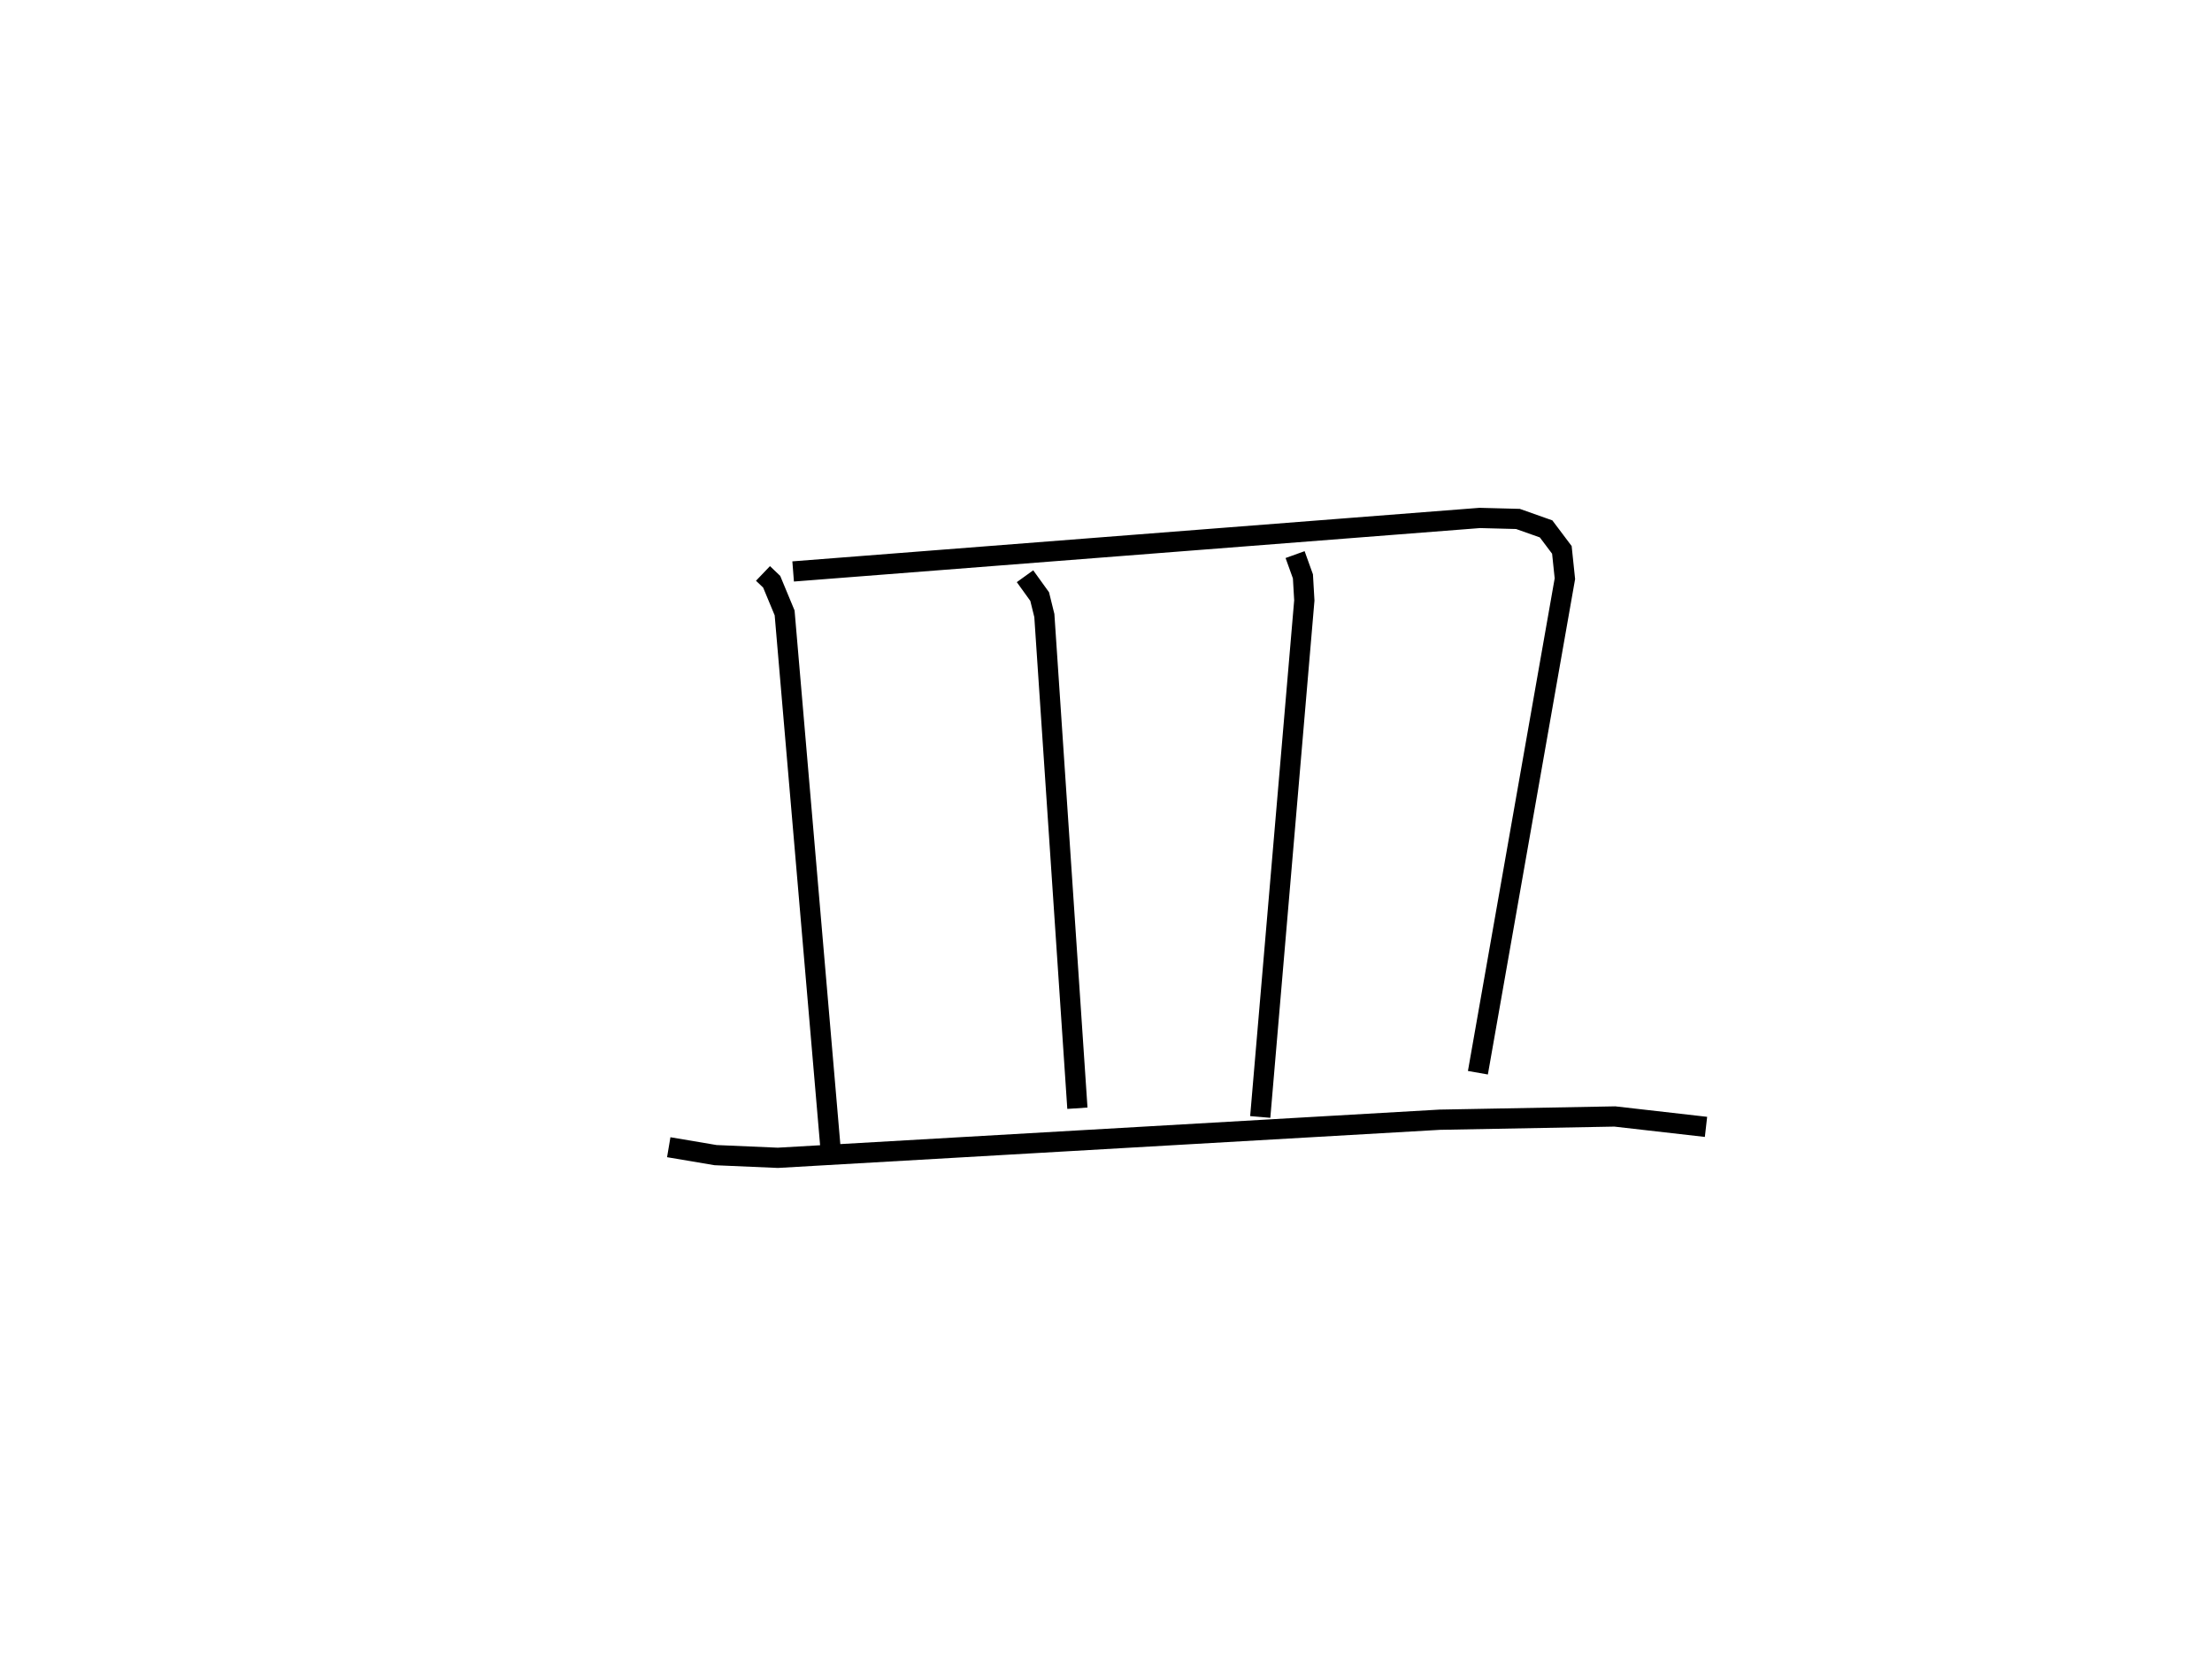 <?xml version="1.0" encoding="utf-8" ?>
<svg baseProfile="full" height="82.215" version="1.1" width="109.289" xmlns="http://www.w3.org/2000/svg" xmlns:ev="http://www.w3.org/2001/xml-events" xmlns:xlink="http://www.w3.org/1999/xlink"><defs /><rect fill="white" height="82.215" width="109.289" x="0" y="0" /><path d="M25,25 m0.0,0.0 m12.697,3.337 l0.43,0.411 0.639,1.539 l2.283,26.636 m-1.862,-28.684 l33.925,-2.644 1.885,0.049 l1.391,0.492 0.78,1.037 l0.149,1.425 -4.298,24.412 m-22.376,-24.535 l0.724,1.005 0.231,0.937 l1.633,24.348 m10.756,-27.359 l0.387,1.076 0.069,1.189 l-2.178,25.525 m-29.224,1.495 l2.312,0.391 3.077,0.133 l32.706,-1.883 8.648,-0.16 l4.505,0.514 " fill="none" stroke="black" stroke-width="1" /></svg>